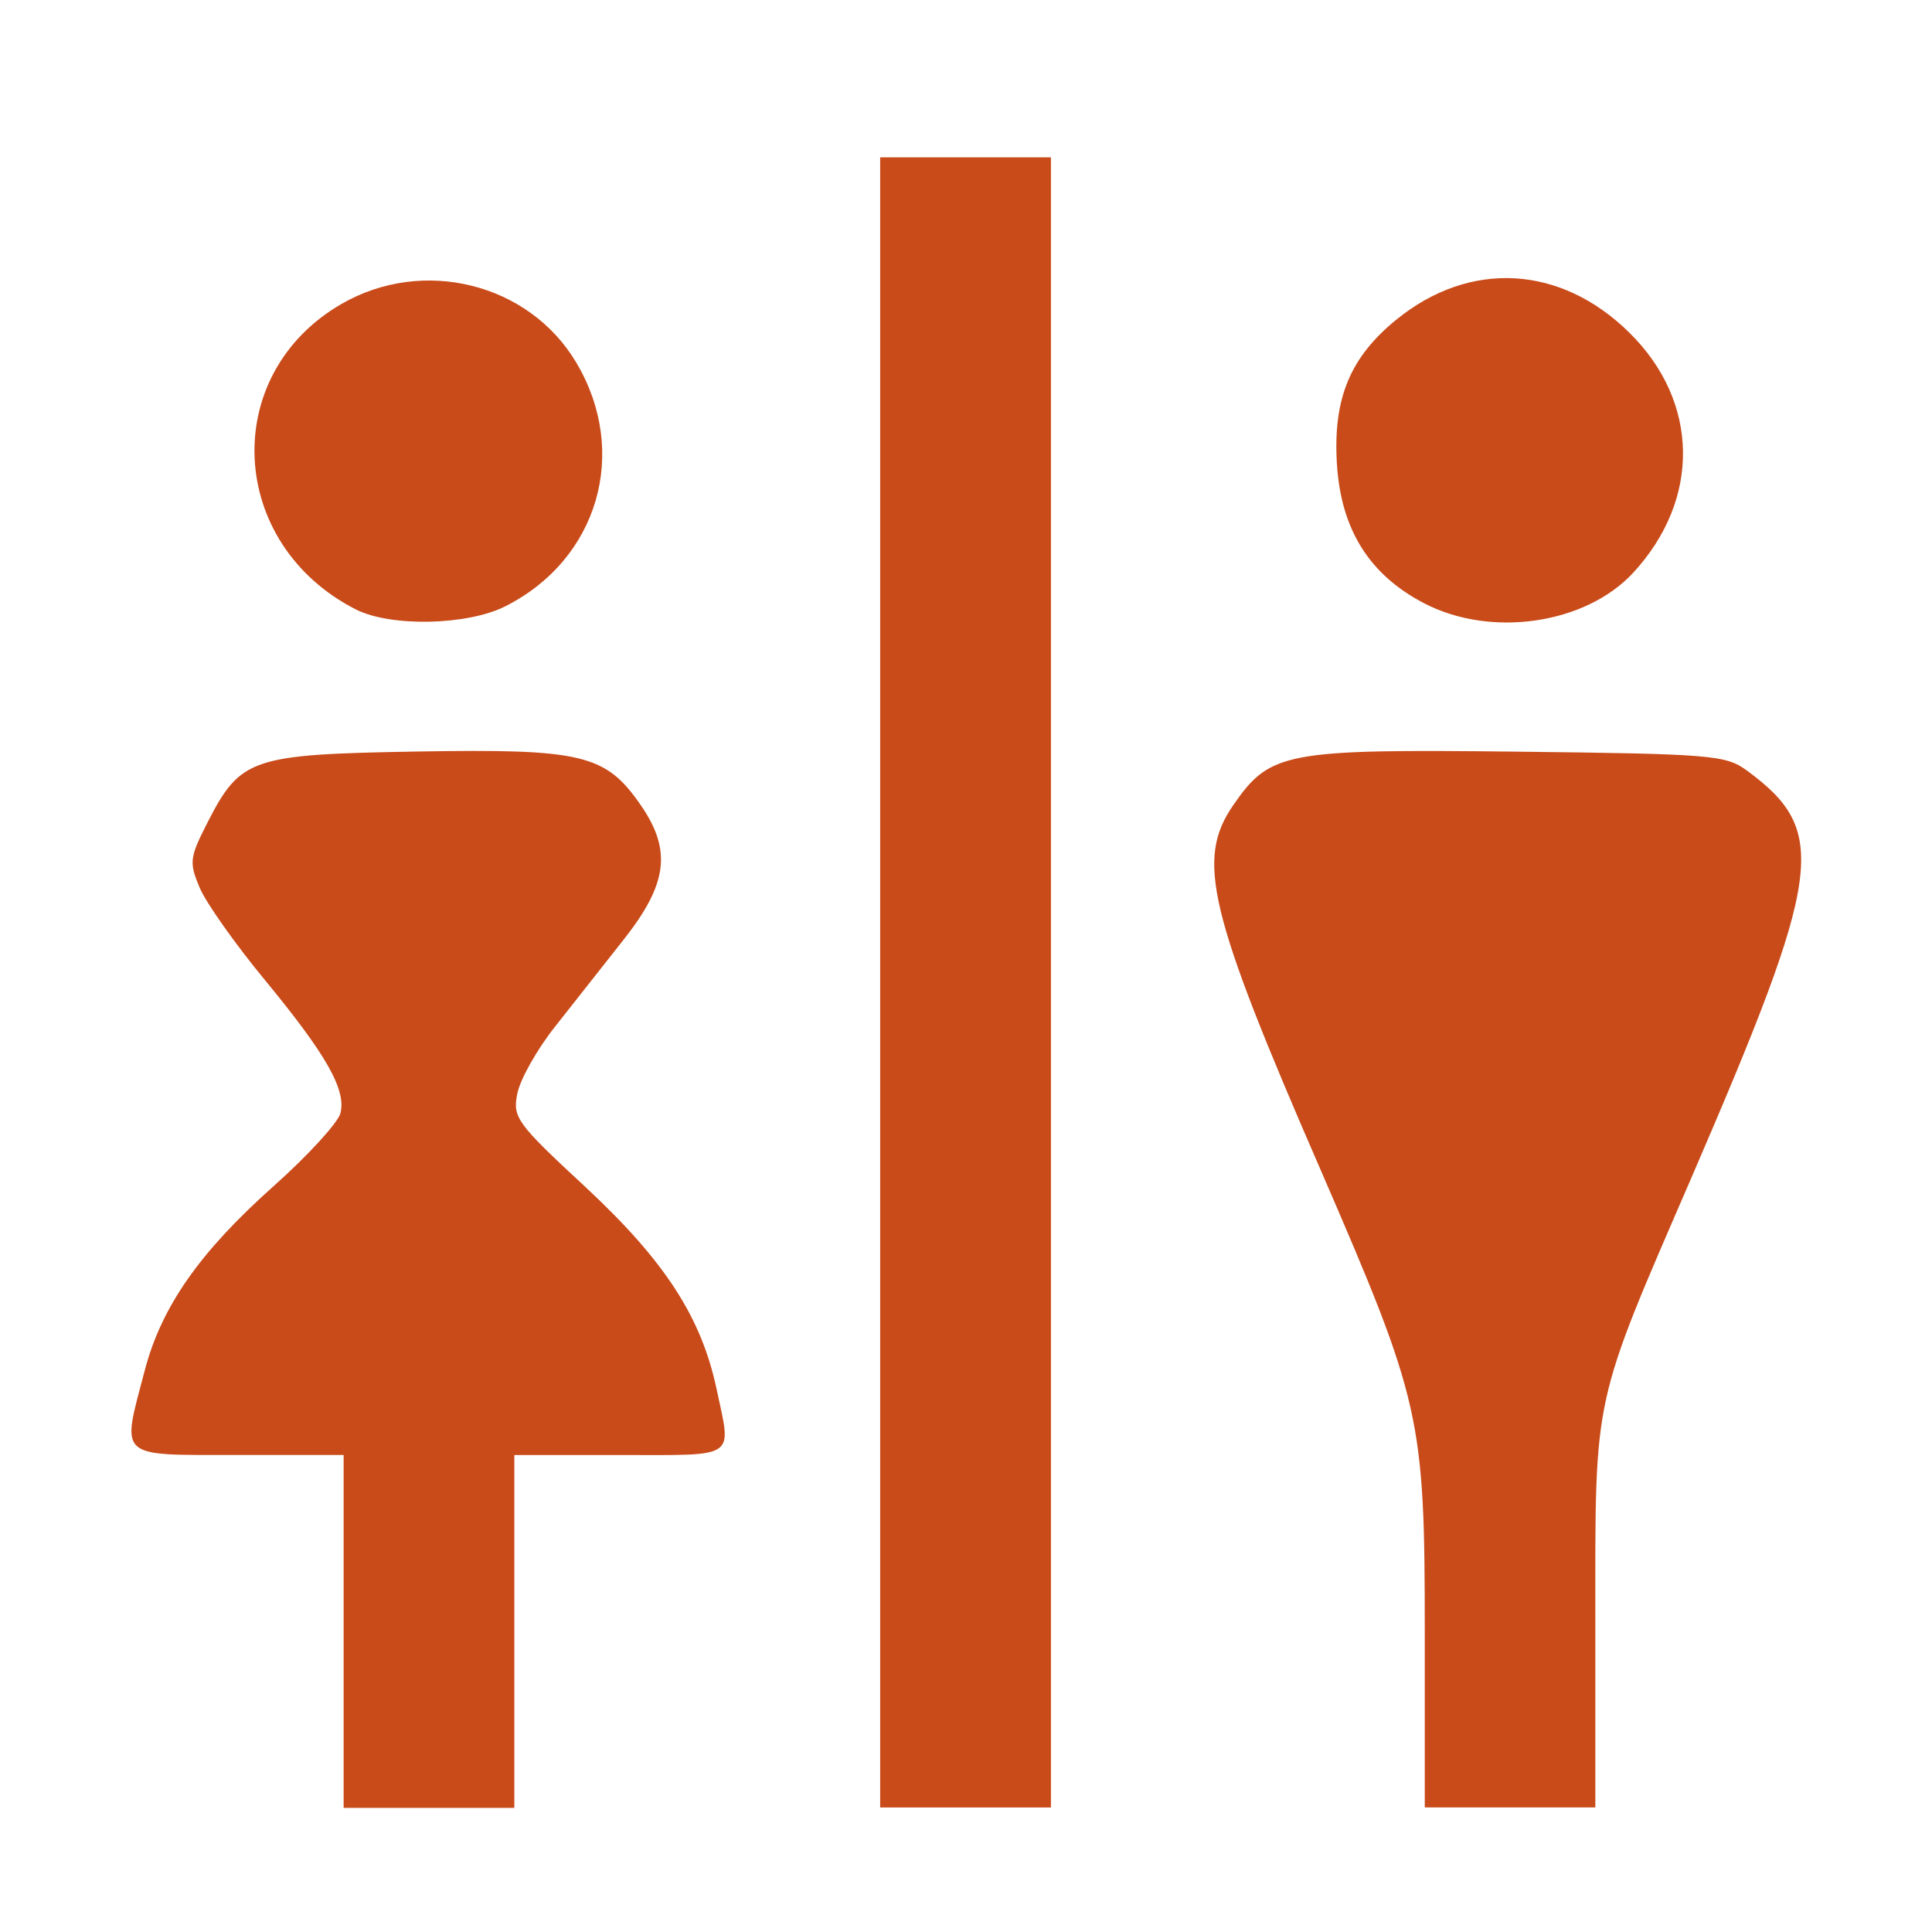 <?xml version="1.0" encoding="UTF-8" standalone="no"?>
<!-- Created with Inkscape (http://www.inkscape.org/) -->

<svg
   xmlns:dc="http://purl.org/dc/elements/1.1/"
   xmlns:cc="http://creativecommons.org/ns#"
   xmlns:rdf="http://www.w3.org/1999/02/22-rdf-syntax-ns#"
   xmlns:svg="http://www.w3.org/2000/svg"
   xmlns="http://www.w3.org/2000/svg"
   xmlns:sodipodi="http://sodipodi.sourceforge.net/DTD/sodipodi-0.dtd"
   xmlns:inkscape="http://www.inkscape.org/namespaces/inkscape"
   width="1000"
   height="1000"
   id="svg3354"
   version="1.1"
   inkscape:version="0.91 r13725"
   viewBox="0 0 1000 1000"
   sodipodi:docname="public_toilet.svg">
  <defs
     id="defs3356" />
  <sodipodi:namedview
     id="base"
     pagecolor="#ffffff"
     bordercolor="#666666"
     borderopacity="1.0"
     inkscape:pageopacity="0.0"
     inkscape:pageshadow="2"
     inkscape:zoom="0.5"
     inkscape:cx="9.2008305"
     inkscape:cy="496"
     inkscape:current-layer="layer1"
     showgrid="true"
     inkscape:grid-bbox="true"
     inkscape:document-units="px"
     inkscape:window-width="1920"
     inkscape:window-height="1018"
     inkscape:window-x="-8"
     inkscape:window-y="-8"
     inkscape:window-maximized="1" />
  <g
     id="layer1"
     inkscape:label="Layer 1"
     inkscape:groupmode="layer"
     transform="translate(0,968)">
    <path
       id="path19262"
       style="opacity:0.97;fill:#c84614;fill-opacity:1"
       d="m 737.137,-655.74 c -28.548,-14.855 -43.232,-38.453 -45.192,-72.763 -1.925,-33.396 6.95,-54.677 30.9,-74.132 37.993,-30.833 84.931,-28.234 120.429,6.742 36.353,35.749 37.173,86.248 2.103,124.314 -24.663,26.689 -73.598,33.853 -108.24,15.838 z m 0.321,532.761 c 0,-111.391 -1.818,-119.258 -53.746,-239.112 -58.486,-134.393 -64.759,-161.047 -45.37,-189.176 19.068,-27.602 26.73,-29.042 147.231,-27.672 100.435,1.159 107.67,1.756 118.612,9.763 42.59,31.36 39.668,52.465 -28.976,211.37 -51.144,118.134 -49.469,110.478 -49.469,226.505 l 0,98.819 -44.087,0 -44.194,0 0,-90.497 z m -281.881,-336.527 0,-427.059 44.194,0 44.194,0 0,427.059 0,427.059 -44.194,0 -44.194,0 0,-427.059 z m -277.711,335.825 0,-91.234 -54.744,0 c -63.012,0 -60.304,2.318 -48.222,-43.686 8.696,-33.151 28.405,-61.314 66.969,-95.694 17.642,-15.697 33.074,-32.659 34.322,-37.435 3.136,-12.151 -7.271,-30.447 -39.454,-69.462 -15.04,-18.226 -30.045,-39.472 -33.36,-47.268 -5.524,-13.064 -5.239,-15.627 3.707,-33.186 17.393,-34.099 22.525,-35.855 108.739,-37.365 85.609,-1.475 97.655,1.44 115.832,27.742 16.145,23.388 13.935,40.771 -8.839,69.602 -10.478,13.309 -26.588,33.677 -35.712,45.301 -9.16,11.554 -17.856,27.04 -19.317,34.309 -2.53,12.431 -0.499,15.346 35.142,48.356 41.2,38.383 60.054,67.355 68.002,104.789 7.734,36.487 11.334,34.028 -50.039,34.028 l -54.673,0 0,91.339 0,91.304 -44.194,0 -44.159,0 0,-91.445 z m 6.273,-528.898 c -66.47,-33.923 -70.604,-121.505 -7.449,-158.062 42.305,-24.477 97.156,-10.816 121.605,30.341 27.586,46.39 11.369,101.91 -36.781,126.141 -19.745,9.938 -59.377,10.746 -77.376,1.58 z"
       inkscape:connector-curvature="0" />
  </g>
</svg>
